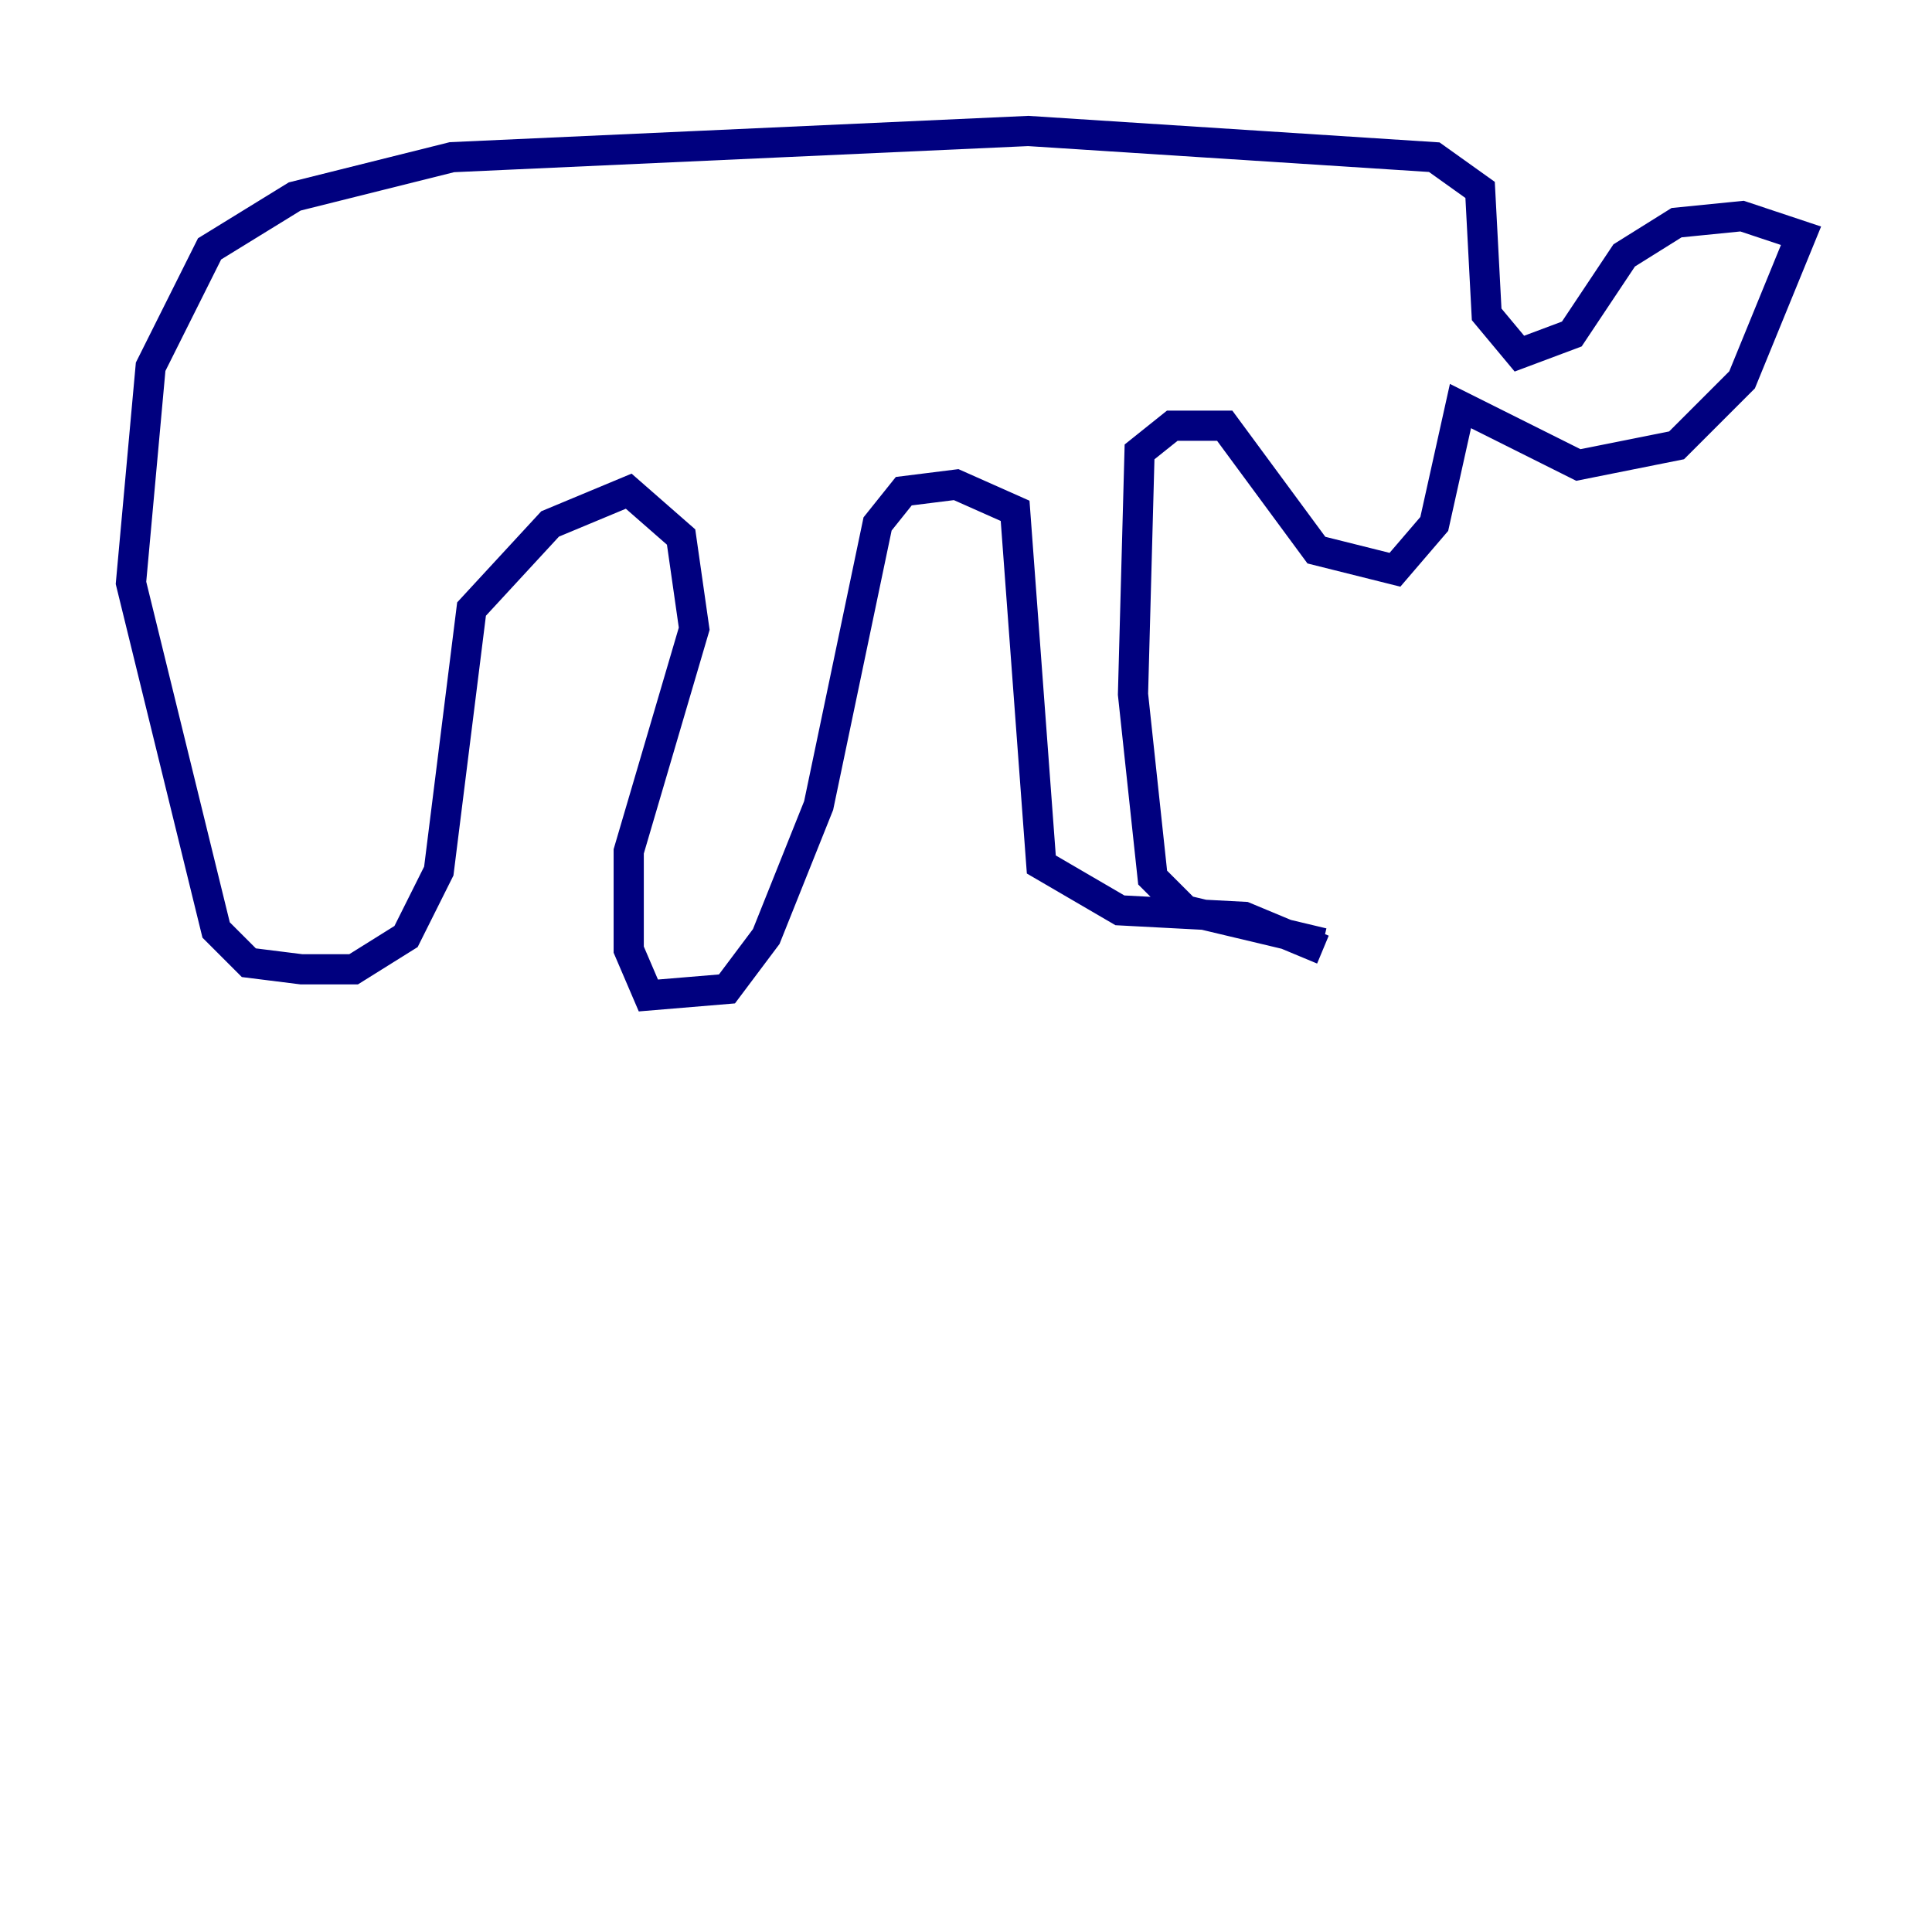 <?xml version="1.0" encoding="utf-8" ?>
<svg baseProfile="tiny" height="128" version="1.2" viewBox="0,0,128,128" width="128" xmlns="http://www.w3.org/2000/svg" xmlns:ev="http://www.w3.org/2001/xml-events" xmlns:xlink="http://www.w3.org/1999/xlink"><defs /><polyline fill="none" points="87.647,62.481 78.536,60.312 76.366,58.142 75.064,45.993 75.498,29.939 77.668,28.203 81.139,28.203 87.214,36.447 92.42,37.749 95.024,34.712 96.759,26.902 104.57,30.807 111.078,29.505 115.417,25.166 119.322,15.62 115.417,14.319 111.078,14.752 107.607,16.922 104.136,22.129 100.664,23.43 98.495,20.827 98.061,12.583 95.024,10.414 68.122,8.678 29.939,10.414 19.525,13.017 13.885,16.488 9.98,24.298 8.678,38.617 14.319,61.614 16.488,63.783 19.959,64.217 23.43,64.217 26.902,62.047 29.071,57.709 31.241,40.352 36.447,34.712 41.654,32.542 45.125,35.58 45.993,41.654 41.654,56.407 41.654,62.915 42.956,65.953 48.163,65.519 50.766,62.047 54.237,53.37 58.142,34.712 59.878,32.542 63.349,32.108 67.254,33.844 68.99,57.275 74.197,60.312 82.441,60.746 87.647,62.915" stroke="#00007f" stroke-width="2" /></svg>